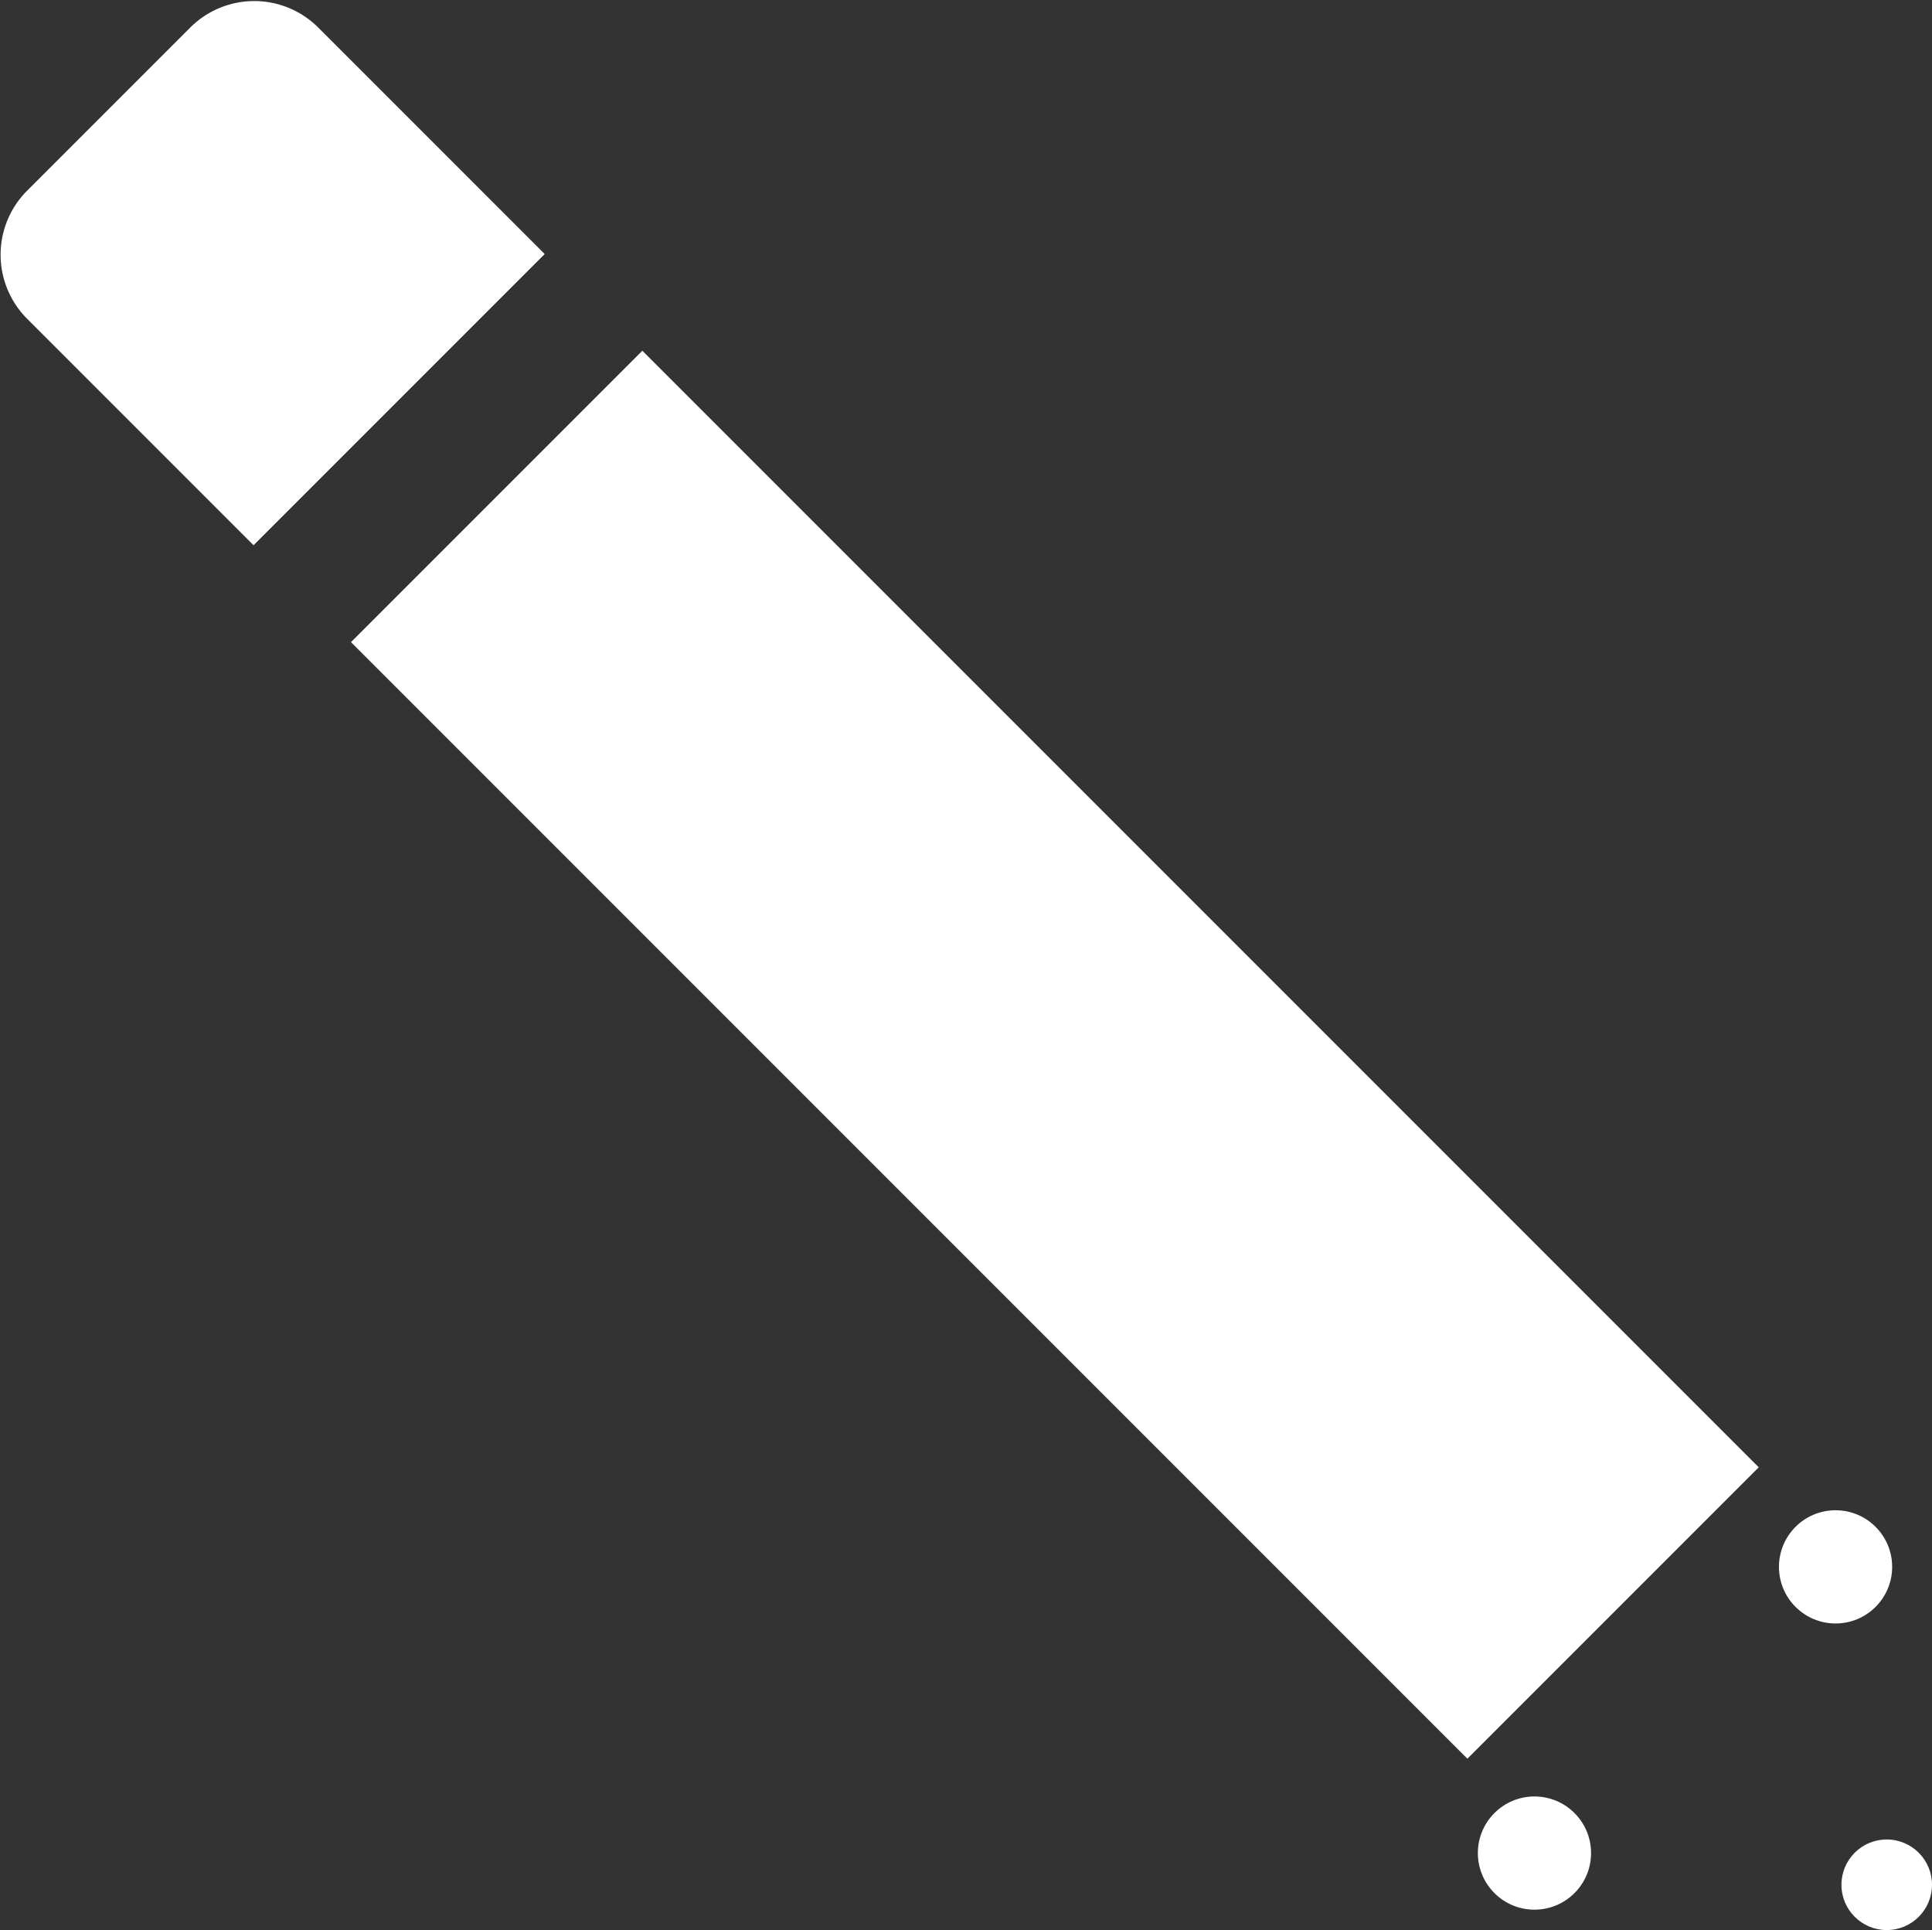<svg id="Capa_1" data-name="Capa 1" xmlns="http://www.w3.org/2000/svg" viewBox="0 0 42.67 42.62"><rect x="0" y="0" width="42.67" height="42.62" fill="#333333" stroke="none"/><defs><style>.cls-1{fill:#fff;}</style></defs><title>dibujando</title><path class="cls-1" d="M12.76,18.23l-5-5a2,2,0,0,1,0-2.83l3.6-3.6a2,2,0,0,1,2.83,0l5,5Z" transform="translate(-7.16 -6.19)"/><rect class="cls-1" x="25.91" y="12.05" width="9.1" height="34.87" transform="translate(-19.09 23.98) rotate(-45)"/><circle class="cls-1" cx="40.54" cy="34.6" r="1.25"/><circle class="cls-1" cx="33.89" cy="40.92" r="1.25"/><circle class="cls-1" cx="41.67" cy="41.62" r="1"/></svg>